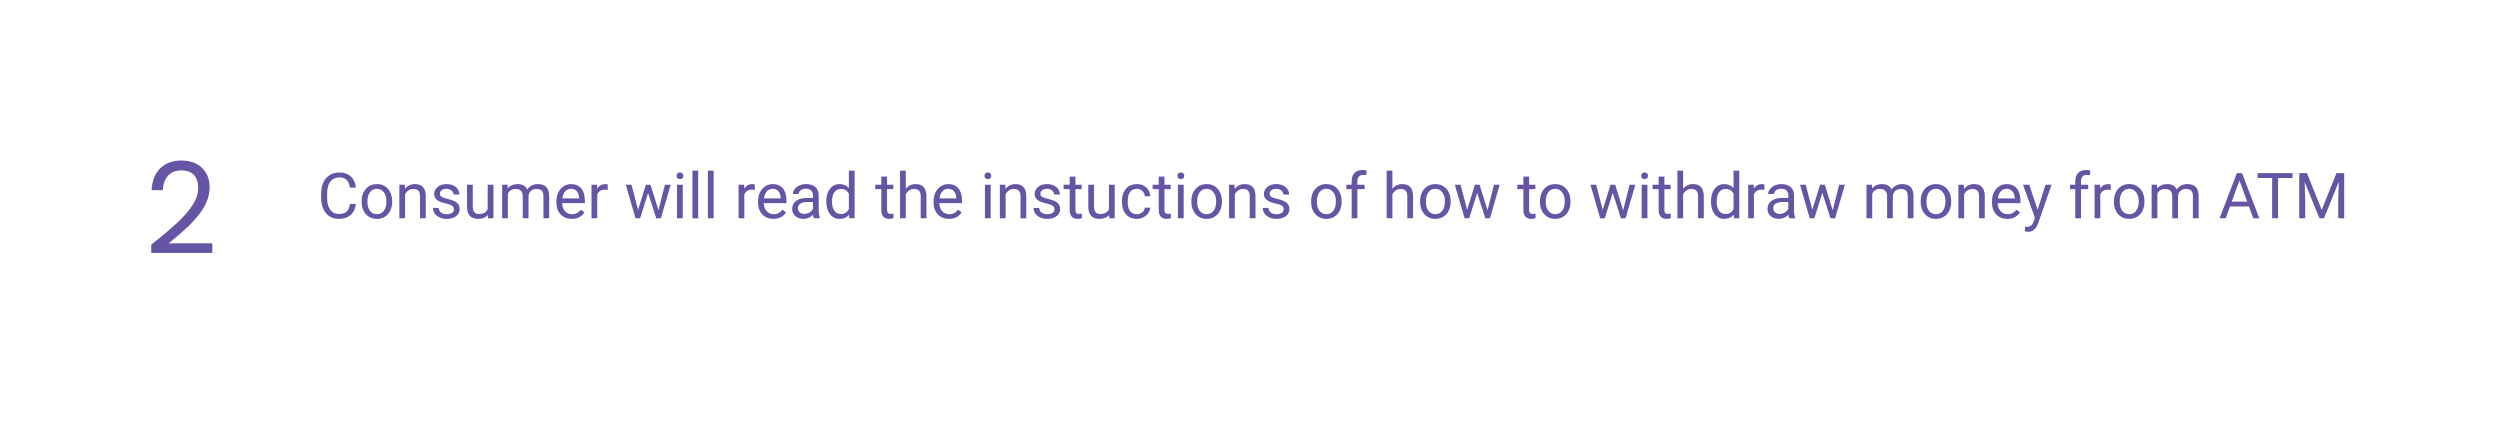 <svg width="630" height="113" viewBox="0 0 630 113" fill="none" xmlns="http://www.w3.org/2000/svg">
<g filter="url(#filter0_d)">
<rect x="19" y="16" width="592" height="75" rx="24" fill="white"/>
</g>
<path d="M89.688 51.391C89.547 52.594 89.102 53.523 88.352 54.18C87.607 54.831 86.615 55.156 85.375 55.156C84.031 55.156 82.953 54.675 82.141 53.711C81.333 52.747 80.93 51.458 80.93 49.844V48.75C80.93 47.693 81.117 46.763 81.492 45.961C81.872 45.159 82.409 44.544 83.102 44.117C83.794 43.685 84.596 43.469 85.508 43.469C86.716 43.469 87.685 43.807 88.414 44.484C89.143 45.156 89.568 46.089 89.688 47.281H88.18C88.049 46.375 87.766 45.719 87.328 45.312C86.896 44.906 86.289 44.703 85.508 44.703C84.549 44.703 83.797 45.057 83.25 45.766C82.708 46.474 82.438 47.482 82.438 48.789V49.891C82.438 51.125 82.695 52.107 83.211 52.836C83.727 53.565 84.448 53.93 85.375 53.93C86.208 53.93 86.846 53.742 87.289 53.367C87.737 52.987 88.034 52.328 88.18 51.391H89.688ZM91.133 50.695C91.133 49.867 91.294 49.122 91.617 48.461C91.945 47.8 92.398 47.289 92.977 46.93C93.56 46.57 94.224 46.391 94.969 46.391C96.12 46.391 97.049 46.789 97.758 47.586C98.471 48.383 98.828 49.443 98.828 50.766V50.867C98.828 51.69 98.669 52.43 98.352 53.086C98.039 53.737 97.588 54.245 97 54.609C96.417 54.974 95.745 55.156 94.984 55.156C93.838 55.156 92.909 54.758 92.195 53.961C91.487 53.164 91.133 52.109 91.133 50.797V50.695ZM92.586 50.867C92.586 51.805 92.802 52.557 93.234 53.125C93.672 53.693 94.255 53.977 94.984 53.977C95.719 53.977 96.302 53.69 96.734 53.117C97.167 52.539 97.383 51.732 97.383 50.695C97.383 49.768 97.162 49.018 96.719 48.445C96.281 47.867 95.698 47.578 94.969 47.578C94.255 47.578 93.68 47.862 93.242 48.43C92.805 48.997 92.586 49.81 92.586 50.867ZM102.008 46.547L102.055 47.609C102.701 46.797 103.544 46.391 104.586 46.391C106.372 46.391 107.273 47.398 107.289 49.414V55H105.844V49.406C105.839 48.797 105.698 48.346 105.422 48.055C105.151 47.763 104.727 47.617 104.148 47.617C103.68 47.617 103.268 47.742 102.914 47.992C102.56 48.242 102.284 48.57 102.086 48.977V55H100.641V46.547H102.008ZM114.391 52.758C114.391 52.367 114.242 52.065 113.945 51.852C113.654 51.633 113.141 51.445 112.406 51.289C111.677 51.133 111.096 50.945 110.664 50.727C110.237 50.508 109.919 50.247 109.711 49.945C109.508 49.643 109.406 49.284 109.406 48.867C109.406 48.175 109.698 47.589 110.281 47.109C110.87 46.63 111.62 46.391 112.531 46.391C113.49 46.391 114.266 46.638 114.859 47.133C115.458 47.628 115.758 48.26 115.758 49.031H114.305C114.305 48.635 114.135 48.294 113.797 48.008C113.464 47.721 113.042 47.578 112.531 47.578C112.005 47.578 111.594 47.693 111.297 47.922C111 48.151 110.852 48.45 110.852 48.82C110.852 49.169 110.99 49.432 111.266 49.609C111.542 49.786 112.039 49.956 112.758 50.117C113.482 50.279 114.068 50.471 114.516 50.695C114.964 50.919 115.294 51.19 115.508 51.508C115.727 51.82 115.836 52.203 115.836 52.656C115.836 53.411 115.534 54.018 114.93 54.477C114.326 54.93 113.542 55.156 112.578 55.156C111.901 55.156 111.302 55.036 110.781 54.797C110.26 54.557 109.852 54.224 109.555 53.797C109.263 53.365 109.117 52.898 109.117 52.398H110.562C110.589 52.883 110.781 53.268 111.141 53.555C111.505 53.836 111.984 53.977 112.578 53.977C113.125 53.977 113.562 53.867 113.891 53.648C114.224 53.425 114.391 53.128 114.391 52.758ZM122.938 54.164C122.375 54.825 121.549 55.156 120.461 55.156C119.56 55.156 118.872 54.896 118.398 54.375C117.93 53.849 117.693 53.073 117.688 52.047V46.547H119.133V52.008C119.133 53.289 119.654 53.93 120.695 53.93C121.799 53.93 122.534 53.518 122.898 52.695V46.547H124.344V55H122.969L122.938 54.164ZM127.906 46.547L127.945 47.484C128.565 46.755 129.401 46.391 130.453 46.391C131.635 46.391 132.44 46.844 132.867 47.75C133.148 47.344 133.513 47.016 133.961 46.766C134.414 46.516 134.948 46.391 135.562 46.391C137.417 46.391 138.359 47.372 138.391 49.336V55H136.945V49.422C136.945 48.818 136.807 48.367 136.531 48.07C136.255 47.768 135.792 47.617 135.141 47.617C134.604 47.617 134.159 47.779 133.805 48.102C133.451 48.419 133.245 48.849 133.188 49.391V55H131.734V49.461C131.734 48.232 131.133 47.617 129.93 47.617C128.982 47.617 128.333 48.021 127.984 48.828V55H126.539V46.547H127.906ZM144.086 55.156C142.94 55.156 142.008 54.781 141.289 54.031C140.57 53.276 140.211 52.268 140.211 51.008V50.742C140.211 49.904 140.37 49.156 140.688 48.5C141.01 47.839 141.458 47.323 142.031 46.953C142.609 46.578 143.234 46.391 143.906 46.391C145.005 46.391 145.859 46.753 146.469 47.477C147.078 48.2 147.383 49.237 147.383 50.586V51.188H141.656C141.677 52.021 141.919 52.695 142.383 53.211C142.852 53.721 143.445 53.977 144.164 53.977C144.674 53.977 145.107 53.872 145.461 53.664C145.815 53.456 146.125 53.18 146.391 52.836L147.273 53.523C146.565 54.612 145.503 55.156 144.086 55.156ZM143.906 47.578C143.323 47.578 142.833 47.792 142.438 48.219C142.042 48.641 141.797 49.234 141.703 50H145.938V49.891C145.896 49.156 145.698 48.589 145.344 48.188C144.99 47.781 144.51 47.578 143.906 47.578ZM153.148 47.844C152.93 47.807 152.693 47.789 152.438 47.789C151.49 47.789 150.846 48.193 150.508 49V55H149.062V46.547H150.469L150.492 47.523C150.966 46.768 151.638 46.391 152.508 46.391C152.789 46.391 153.003 46.427 153.148 46.5V47.844ZM165.938 53.008L167.562 46.547H169.008L166.547 55H165.375L163.32 48.594L161.32 55H160.148L157.695 46.547H159.133L160.797 52.875L162.766 46.547H163.93L165.938 53.008ZM172.055 55H170.609V46.547H172.055V55ZM170.492 44.305C170.492 44.07 170.562 43.872 170.703 43.711C170.849 43.55 171.062 43.469 171.344 43.469C171.625 43.469 171.839 43.55 171.984 43.711C172.13 43.872 172.203 44.07 172.203 44.305C172.203 44.539 172.13 44.734 171.984 44.891C171.839 45.047 171.625 45.125 171.344 45.125C171.062 45.125 170.849 45.047 170.703 44.891C170.562 44.734 170.492 44.539 170.492 44.305ZM175.945 55H174.5V43H175.945V55ZM179.836 55H178.391V43H179.836V55ZM190.211 47.844C189.992 47.807 189.755 47.789 189.5 47.789C188.552 47.789 187.909 48.193 187.57 49V55H186.125V46.547H187.531L187.555 47.523C188.029 46.768 188.701 46.391 189.57 46.391C189.852 46.391 190.065 46.427 190.211 46.5V47.844ZM194.898 55.156C193.753 55.156 192.82 54.781 192.102 54.031C191.383 53.276 191.023 52.268 191.023 51.008V50.742C191.023 49.904 191.182 49.156 191.5 48.5C191.823 47.839 192.271 47.323 192.844 46.953C193.422 46.578 194.047 46.391 194.719 46.391C195.818 46.391 196.672 46.753 197.281 47.477C197.891 48.2 198.195 49.237 198.195 50.586V51.188H192.469C192.49 52.021 192.732 52.695 193.195 53.211C193.664 53.721 194.258 53.977 194.977 53.977C195.487 53.977 195.919 53.872 196.273 53.664C196.628 53.456 196.938 53.18 197.203 52.836L198.086 53.523C197.378 54.612 196.315 55.156 194.898 55.156ZM194.719 47.578C194.135 47.578 193.646 47.792 193.25 48.219C192.854 48.641 192.609 49.234 192.516 50H196.75V49.891C196.708 49.156 196.51 48.589 196.156 48.188C195.802 47.781 195.323 47.578 194.719 47.578ZM205.094 55C205.01 54.833 204.943 54.536 204.891 54.109C204.219 54.807 203.417 55.156 202.484 55.156C201.651 55.156 200.966 54.922 200.43 54.453C199.898 53.979 199.633 53.38 199.633 52.656C199.633 51.776 199.966 51.094 200.633 50.609C201.305 50.12 202.247 49.875 203.461 49.875H204.867V49.211C204.867 48.706 204.716 48.305 204.414 48.008C204.112 47.706 203.667 47.555 203.078 47.555C202.562 47.555 202.13 47.685 201.781 47.945C201.432 48.206 201.258 48.521 201.258 48.891H199.805C199.805 48.469 199.953 48.062 200.25 47.672C200.552 47.276 200.958 46.964 201.469 46.734C201.984 46.505 202.549 46.391 203.164 46.391C204.138 46.391 204.901 46.635 205.453 47.125C206.005 47.609 206.292 48.279 206.312 49.133V53.023C206.312 53.8 206.411 54.417 206.609 54.875V55H205.094ZM202.695 53.898C203.148 53.898 203.578 53.781 203.984 53.547C204.391 53.312 204.685 53.008 204.867 52.633V50.898H203.734C201.964 50.898 201.078 51.417 201.078 52.453C201.078 52.906 201.229 53.26 201.531 53.516C201.833 53.771 202.221 53.898 202.695 53.898ZM208.227 50.703C208.227 49.406 208.534 48.365 209.148 47.578C209.763 46.786 210.568 46.391 211.562 46.391C212.552 46.391 213.336 46.729 213.914 47.406V43H215.359V55H214.031L213.961 54.094C213.383 54.802 212.578 55.156 211.547 55.156C210.568 55.156 209.768 54.755 209.148 53.953C208.534 53.151 208.227 52.104 208.227 50.812V50.703ZM209.672 50.867C209.672 51.825 209.87 52.575 210.266 53.117C210.661 53.659 211.208 53.93 211.906 53.93C212.823 53.93 213.492 53.518 213.914 52.695V48.812C213.482 48.016 212.818 47.617 211.922 47.617C211.214 47.617 210.661 47.891 210.266 48.438C209.87 48.984 209.672 49.794 209.672 50.867ZM223.539 44.5V46.547H225.117V47.664H223.539V52.906C223.539 53.245 223.609 53.5 223.75 53.672C223.891 53.839 224.13 53.922 224.469 53.922C224.635 53.922 224.865 53.891 225.156 53.828V55C224.776 55.104 224.406 55.156 224.047 55.156C223.401 55.156 222.914 54.961 222.586 54.57C222.258 54.18 222.094 53.625 222.094 52.906V47.664H220.555V46.547H222.094V44.5H223.539ZM228.258 47.57C228.898 46.784 229.732 46.391 230.758 46.391C232.544 46.391 233.445 47.398 233.461 49.414V55H232.016V49.406C232.01 48.797 231.87 48.346 231.594 48.055C231.323 47.763 230.898 47.617 230.32 47.617C229.852 47.617 229.44 47.742 229.086 47.992C228.732 48.242 228.456 48.57 228.258 48.977V55H226.812V43H228.258V47.57ZM239.133 55.156C237.987 55.156 237.055 54.781 236.336 54.031C235.617 53.276 235.258 52.268 235.258 51.008V50.742C235.258 49.904 235.417 49.156 235.734 48.5C236.057 47.839 236.505 47.323 237.078 46.953C237.656 46.578 238.281 46.391 238.953 46.391C240.052 46.391 240.906 46.753 241.516 47.477C242.125 48.2 242.43 49.237 242.43 50.586V51.188H236.703C236.724 52.021 236.966 52.695 237.43 53.211C237.898 53.721 238.492 53.977 239.211 53.977C239.721 53.977 240.154 53.872 240.508 53.664C240.862 53.456 241.172 53.18 241.438 52.836L242.32 53.523C241.612 54.612 240.549 55.156 239.133 55.156ZM238.953 47.578C238.37 47.578 237.88 47.792 237.484 48.219C237.089 48.641 236.844 49.234 236.75 50H240.984V49.891C240.943 49.156 240.745 48.589 240.391 48.188C240.036 47.781 239.557 47.578 238.953 47.578ZM249.648 55H248.203V46.547H249.648V55ZM248.086 44.305C248.086 44.07 248.156 43.872 248.297 43.711C248.443 43.55 248.656 43.469 248.938 43.469C249.219 43.469 249.432 43.55 249.578 43.711C249.724 43.872 249.797 44.07 249.797 44.305C249.797 44.539 249.724 44.734 249.578 44.891C249.432 45.047 249.219 45.125 248.938 45.125C248.656 45.125 248.443 45.047 248.297 44.891C248.156 44.734 248.086 44.539 248.086 44.305ZM253.336 46.547L253.383 47.609C254.029 46.797 254.872 46.391 255.914 46.391C257.701 46.391 258.602 47.398 258.617 49.414V55H257.172V49.406C257.167 48.797 257.026 48.346 256.75 48.055C256.479 47.763 256.055 47.617 255.477 47.617C255.008 47.617 254.596 47.742 254.242 47.992C253.888 48.242 253.612 48.57 253.414 48.977V55H251.969V46.547H253.336ZM265.719 52.758C265.719 52.367 265.57 52.065 265.273 51.852C264.982 51.633 264.469 51.445 263.734 51.289C263.005 51.133 262.424 50.945 261.992 50.727C261.565 50.508 261.247 50.247 261.039 49.945C260.836 49.643 260.734 49.284 260.734 48.867C260.734 48.175 261.026 47.589 261.609 47.109C262.198 46.63 262.948 46.391 263.859 46.391C264.818 46.391 265.594 46.638 266.188 47.133C266.786 47.628 267.086 48.26 267.086 49.031H265.633C265.633 48.635 265.464 48.294 265.125 48.008C264.792 47.721 264.37 47.578 263.859 47.578C263.333 47.578 262.922 47.693 262.625 47.922C262.328 48.151 262.18 48.45 262.18 48.82C262.18 49.169 262.318 49.432 262.594 49.609C262.87 49.786 263.367 49.956 264.086 50.117C264.81 50.279 265.396 50.471 265.844 50.695C266.292 50.919 266.622 51.19 266.836 51.508C267.055 51.82 267.164 52.203 267.164 52.656C267.164 53.411 266.862 54.018 266.258 54.477C265.654 54.93 264.87 55.156 263.906 55.156C263.229 55.156 262.63 55.036 262.109 54.797C261.589 54.557 261.18 54.224 260.883 53.797C260.591 53.365 260.445 52.898 260.445 52.398H261.891C261.917 52.883 262.109 53.268 262.469 53.555C262.833 53.836 263.312 53.977 263.906 53.977C264.453 53.977 264.891 53.867 265.219 53.648C265.552 53.425 265.719 53.128 265.719 52.758ZM271.008 44.5V46.547H272.586V47.664H271.008V52.906C271.008 53.245 271.078 53.5 271.219 53.672C271.359 53.839 271.599 53.922 271.938 53.922C272.104 53.922 272.333 53.891 272.625 53.828V55C272.245 55.104 271.875 55.156 271.516 55.156C270.87 55.156 270.383 54.961 270.055 54.57C269.727 54.18 269.562 53.625 269.562 52.906V47.664H268.023V46.547H269.562V44.5H271.008ZM279.5 54.164C278.938 54.825 278.112 55.156 277.023 55.156C276.122 55.156 275.435 54.896 274.961 54.375C274.492 53.849 274.255 53.073 274.25 52.047V46.547H275.695V52.008C275.695 53.289 276.216 53.93 277.258 53.93C278.362 53.93 279.096 53.518 279.461 52.695V46.547H280.906V55H279.531L279.5 54.164ZM286.5 53.977C287.016 53.977 287.466 53.82 287.852 53.508C288.237 53.195 288.451 52.805 288.492 52.336H289.859C289.833 52.82 289.667 53.281 289.359 53.719C289.052 54.156 288.641 54.505 288.125 54.766C287.615 55.026 287.073 55.156 286.5 55.156C285.349 55.156 284.432 54.773 283.75 54.008C283.073 53.237 282.734 52.185 282.734 50.852V50.609C282.734 49.786 282.885 49.055 283.188 48.414C283.49 47.773 283.922 47.276 284.484 46.922C285.052 46.568 285.721 46.391 286.492 46.391C287.44 46.391 288.227 46.675 288.852 47.242C289.482 47.81 289.818 48.547 289.859 49.453H288.492C288.451 48.906 288.242 48.458 287.867 48.109C287.497 47.755 287.039 47.578 286.492 47.578C285.758 47.578 285.188 47.844 284.781 48.375C284.38 48.901 284.18 49.664 284.18 50.664V50.938C284.18 51.911 284.38 52.661 284.781 53.188C285.182 53.714 285.755 53.977 286.5 53.977ZM293.445 44.5V46.547H295.023V47.664H293.445V52.906C293.445 53.245 293.516 53.5 293.656 53.672C293.797 53.839 294.036 53.922 294.375 53.922C294.542 53.922 294.771 53.891 295.062 53.828V55C294.682 55.104 294.312 55.156 293.953 55.156C293.307 55.156 292.82 54.961 292.492 54.57C292.164 54.18 292 53.625 292 52.906V47.664H290.461V46.547H292V44.5H293.445ZM298.289 55H296.844V46.547H298.289V55ZM296.727 44.305C296.727 44.07 296.797 43.872 296.938 43.711C297.083 43.55 297.297 43.469 297.578 43.469C297.859 43.469 298.073 43.55 298.219 43.711C298.365 43.872 298.438 44.07 298.438 44.305C298.438 44.539 298.365 44.734 298.219 44.891C298.073 45.047 297.859 45.125 297.578 45.125C297.297 45.125 297.083 45.047 296.938 44.891C296.797 44.734 296.727 44.539 296.727 44.305ZM300.227 50.695C300.227 49.867 300.388 49.122 300.711 48.461C301.039 47.8 301.492 47.289 302.07 46.93C302.654 46.57 303.318 46.391 304.062 46.391C305.214 46.391 306.143 46.789 306.852 47.586C307.565 48.383 307.922 49.443 307.922 50.766V50.867C307.922 51.69 307.763 52.43 307.445 53.086C307.133 53.737 306.682 54.245 306.094 54.609C305.51 54.974 304.839 55.156 304.078 55.156C302.932 55.156 302.003 54.758 301.289 53.961C300.581 53.164 300.227 52.109 300.227 50.797V50.695ZM301.68 50.867C301.68 51.805 301.896 52.557 302.328 53.125C302.766 53.693 303.349 53.977 304.078 53.977C304.812 53.977 305.396 53.69 305.828 53.117C306.26 52.539 306.477 51.732 306.477 50.695C306.477 49.768 306.255 49.018 305.812 48.445C305.375 47.867 304.792 47.578 304.062 47.578C303.349 47.578 302.773 47.862 302.336 48.43C301.898 48.997 301.68 49.81 301.68 50.867ZM311.102 46.547L311.148 47.609C311.794 46.797 312.638 46.391 313.68 46.391C315.466 46.391 316.367 47.398 316.383 49.414V55H314.938V49.406C314.932 48.797 314.792 48.346 314.516 48.055C314.245 47.763 313.82 47.617 313.242 47.617C312.773 47.617 312.362 47.742 312.008 47.992C311.654 48.242 311.378 48.57 311.18 48.977V55H309.734V46.547H311.102ZM323.484 52.758C323.484 52.367 323.336 52.065 323.039 51.852C322.747 51.633 322.234 51.445 321.5 51.289C320.771 51.133 320.19 50.945 319.758 50.727C319.331 50.508 319.013 50.247 318.805 49.945C318.602 49.643 318.5 49.284 318.5 48.867C318.5 48.175 318.792 47.589 319.375 47.109C319.964 46.63 320.714 46.391 321.625 46.391C322.583 46.391 323.359 46.638 323.953 47.133C324.552 47.628 324.852 48.26 324.852 49.031H323.398C323.398 48.635 323.229 48.294 322.891 48.008C322.557 47.721 322.135 47.578 321.625 47.578C321.099 47.578 320.688 47.693 320.391 47.922C320.094 48.151 319.945 48.45 319.945 48.82C319.945 49.169 320.083 49.432 320.359 49.609C320.635 49.786 321.133 49.956 321.852 50.117C322.576 50.279 323.161 50.471 323.609 50.695C324.057 50.919 324.388 51.19 324.602 51.508C324.82 51.82 324.93 52.203 324.93 52.656C324.93 53.411 324.628 54.018 324.023 54.477C323.419 54.93 322.635 55.156 321.672 55.156C320.995 55.156 320.396 55.036 319.875 54.797C319.354 54.557 318.945 54.224 318.648 53.797C318.357 53.365 318.211 52.898 318.211 52.398H319.656C319.682 52.883 319.875 53.268 320.234 53.555C320.599 53.836 321.078 53.977 321.672 53.977C322.219 53.977 322.656 53.867 322.984 53.648C323.318 53.425 323.484 53.128 323.484 52.758ZM330.398 50.695C330.398 49.867 330.56 49.122 330.883 48.461C331.211 47.8 331.664 47.289 332.242 46.93C332.826 46.57 333.49 46.391 334.234 46.391C335.385 46.391 336.315 46.789 337.023 47.586C337.737 48.383 338.094 49.443 338.094 50.766V50.867C338.094 51.69 337.935 52.43 337.617 53.086C337.305 53.737 336.854 54.245 336.266 54.609C335.682 54.974 335.01 55.156 334.25 55.156C333.104 55.156 332.174 54.758 331.461 53.961C330.753 53.164 330.398 52.109 330.398 50.797V50.695ZM331.852 50.867C331.852 51.805 332.068 52.557 332.5 53.125C332.938 53.693 333.521 53.977 334.25 53.977C334.984 53.977 335.568 53.69 336 53.117C336.432 52.539 336.648 51.732 336.648 50.695C336.648 49.768 336.427 49.018 335.984 48.445C335.547 47.867 334.964 47.578 334.234 47.578C333.521 47.578 332.945 47.862 332.508 48.43C332.07 48.997 331.852 49.81 331.852 50.867ZM340.617 55V47.664H339.281V46.547H340.617V45.68C340.617 44.773 340.859 44.073 341.344 43.578C341.828 43.083 342.513 42.836 343.398 42.836C343.732 42.836 344.062 42.88 344.391 42.969L344.312 44.141C344.068 44.094 343.807 44.07 343.531 44.07C343.062 44.07 342.701 44.208 342.445 44.484C342.19 44.755 342.062 45.146 342.062 45.656V46.547H343.867V47.664H342.062V55H340.617ZM350.883 47.57C351.523 46.784 352.357 46.391 353.383 46.391C355.169 46.391 356.07 47.398 356.086 49.414V55H354.641V49.406C354.635 48.797 354.495 48.346 354.219 48.055C353.948 47.763 353.523 47.617 352.945 47.617C352.477 47.617 352.065 47.742 351.711 47.992C351.357 48.242 351.081 48.57 350.883 48.977V55H349.438V43H350.883V47.57ZM357.867 50.695C357.867 49.867 358.029 49.122 358.352 48.461C358.68 47.8 359.133 47.289 359.711 46.93C360.294 46.57 360.958 46.391 361.703 46.391C362.854 46.391 363.784 46.789 364.492 47.586C365.206 48.383 365.562 49.443 365.562 50.766V50.867C365.562 51.69 365.404 52.43 365.086 53.086C364.773 53.737 364.323 54.245 363.734 54.609C363.151 54.974 362.479 55.156 361.719 55.156C360.573 55.156 359.643 54.758 358.93 53.961C358.221 53.164 357.867 52.109 357.867 50.797V50.695ZM359.32 50.867C359.32 51.805 359.536 52.557 359.969 53.125C360.406 53.693 360.99 53.977 361.719 53.977C362.453 53.977 363.036 53.69 363.469 53.117C363.901 52.539 364.117 51.732 364.117 50.695C364.117 49.768 363.896 49.018 363.453 48.445C363.016 47.867 362.432 47.578 361.703 47.578C360.99 47.578 360.414 47.862 359.977 48.43C359.539 48.997 359.32 49.81 359.32 50.867ZM374.859 53.008L376.484 46.547H377.93L375.469 55H374.297L372.242 48.594L370.242 55H369.07L366.617 46.547H368.055L369.719 52.875L371.688 46.547H372.852L374.859 53.008ZM385.336 44.5V46.547H386.914V47.664H385.336V52.906C385.336 53.245 385.406 53.5 385.547 53.672C385.688 53.839 385.927 53.922 386.266 53.922C386.432 53.922 386.661 53.891 386.953 53.828V55C386.573 55.104 386.203 55.156 385.844 55.156C385.198 55.156 384.711 54.961 384.383 54.57C384.055 54.18 383.891 53.625 383.891 52.906V47.664H382.352V46.547H383.891V44.5H385.336ZM388.07 50.695C388.07 49.867 388.232 49.122 388.555 48.461C388.883 47.8 389.336 47.289 389.914 46.93C390.497 46.57 391.161 46.391 391.906 46.391C393.057 46.391 393.987 46.789 394.695 47.586C395.409 48.383 395.766 49.443 395.766 50.766V50.867C395.766 51.69 395.607 52.43 395.289 53.086C394.977 53.737 394.526 54.245 393.938 54.609C393.354 54.974 392.682 55.156 391.922 55.156C390.776 55.156 389.846 54.758 389.133 53.961C388.424 53.164 388.07 52.109 388.07 50.797V50.695ZM389.523 50.867C389.523 51.805 389.74 52.557 390.172 53.125C390.609 53.693 391.193 53.977 391.922 53.977C392.656 53.977 393.24 53.69 393.672 53.117C394.104 52.539 394.32 51.732 394.32 50.695C394.32 49.768 394.099 49.018 393.656 48.445C393.219 47.867 392.635 47.578 391.906 47.578C391.193 47.578 390.617 47.862 390.18 48.43C389.742 48.997 389.523 49.81 389.523 50.867ZM409.031 53.008L410.656 46.547H412.102L409.641 55H408.469L406.414 48.594L404.414 55H403.242L400.789 46.547H402.227L403.891 52.875L405.859 46.547H407.023L409.031 53.008ZM415.148 55H413.703V46.547H415.148V55ZM413.586 44.305C413.586 44.07 413.656 43.872 413.797 43.711C413.943 43.55 414.156 43.469 414.438 43.469C414.719 43.469 414.932 43.55 415.078 43.711C415.224 43.872 415.297 44.07 415.297 44.305C415.297 44.539 415.224 44.734 415.078 44.891C414.932 45.047 414.719 45.125 414.438 45.125C414.156 45.125 413.943 45.047 413.797 44.891C413.656 44.734 413.586 44.539 413.586 44.305ZM419.43 44.5V46.547H421.008V47.664H419.43V52.906C419.43 53.245 419.5 53.5 419.641 53.672C419.781 53.839 420.021 53.922 420.359 53.922C420.526 53.922 420.755 53.891 421.047 53.828V55C420.667 55.104 420.297 55.156 419.938 55.156C419.292 55.156 418.805 54.961 418.477 54.57C418.148 54.18 417.984 53.625 417.984 52.906V47.664H416.445V46.547H417.984V44.5H419.43ZM424.148 47.57C424.789 46.784 425.622 46.391 426.648 46.391C428.435 46.391 429.336 47.398 429.352 49.414V55H427.906V49.406C427.901 48.797 427.76 48.346 427.484 48.055C427.214 47.763 426.789 47.617 426.211 47.617C425.742 47.617 425.331 47.742 424.977 47.992C424.622 48.242 424.346 48.57 424.148 48.977V55H422.703V43H424.148V47.57ZM431.164 50.703C431.164 49.406 431.471 48.365 432.086 47.578C432.701 46.786 433.505 46.391 434.5 46.391C435.49 46.391 436.273 46.729 436.852 47.406V43H438.297V55H436.969L436.898 54.094C436.32 54.802 435.516 55.156 434.484 55.156C433.505 55.156 432.706 54.755 432.086 53.953C431.471 53.151 431.164 52.104 431.164 50.812V50.703ZM432.609 50.867C432.609 51.825 432.807 52.575 433.203 53.117C433.599 53.659 434.146 53.93 434.844 53.93C435.76 53.93 436.43 53.518 436.852 52.695V48.812C436.419 48.016 435.755 47.617 434.859 47.617C434.151 47.617 433.599 47.891 433.203 48.438C432.807 48.984 432.609 49.794 432.609 50.867ZM444.633 47.844C444.414 47.807 444.177 47.789 443.922 47.789C442.974 47.789 442.331 48.193 441.992 49V55H440.547V46.547H441.953L441.977 47.523C442.451 46.768 443.122 46.391 443.992 46.391C444.273 46.391 444.487 46.427 444.633 46.5V47.844ZM450.875 55C450.792 54.833 450.724 54.536 450.672 54.109C450 54.807 449.198 55.156 448.266 55.156C447.432 55.156 446.747 54.922 446.211 54.453C445.68 53.979 445.414 53.38 445.414 52.656C445.414 51.776 445.747 51.094 446.414 50.609C447.086 50.12 448.029 49.875 449.242 49.875H450.648V49.211C450.648 48.706 450.497 48.305 450.195 48.008C449.893 47.706 449.448 47.555 448.859 47.555C448.344 47.555 447.911 47.685 447.562 47.945C447.214 48.206 447.039 48.521 447.039 48.891H445.586C445.586 48.469 445.734 48.062 446.031 47.672C446.333 47.276 446.74 46.964 447.25 46.734C447.766 46.505 448.331 46.391 448.945 46.391C449.919 46.391 450.682 46.635 451.234 47.125C451.786 47.609 452.073 48.279 452.094 49.133V53.023C452.094 53.8 452.193 54.417 452.391 54.875V55H450.875ZM448.477 53.898C448.93 53.898 449.359 53.781 449.766 53.547C450.172 53.312 450.466 53.008 450.648 52.633V50.898H449.516C447.745 50.898 446.859 51.417 446.859 52.453C446.859 52.906 447.01 53.26 447.312 53.516C447.615 53.771 448.003 53.898 448.477 53.898ZM461.844 53.008L463.469 46.547H464.914L462.453 55H461.281L459.227 48.594L457.227 55H456.055L453.602 46.547H455.039L456.703 52.875L458.672 46.547H459.836L461.844 53.008ZM471.719 46.547L471.758 47.484C472.378 46.755 473.214 46.391 474.266 46.391C475.448 46.391 476.253 46.844 476.68 47.75C476.961 47.344 477.326 47.016 477.773 46.766C478.227 46.516 478.76 46.391 479.375 46.391C481.229 46.391 482.172 47.372 482.203 49.336V55H480.758V49.422C480.758 48.818 480.62 48.367 480.344 48.07C480.068 47.768 479.604 47.617 478.953 47.617C478.417 47.617 477.971 47.779 477.617 48.102C477.263 48.419 477.057 48.849 477 49.391V55H475.547V49.461C475.547 48.232 474.945 47.617 473.742 47.617C472.794 47.617 472.146 48.021 471.797 48.828V55H470.352V46.547H471.719ZM484.008 50.695C484.008 49.867 484.169 49.122 484.492 48.461C484.82 47.8 485.273 47.289 485.852 46.93C486.435 46.57 487.099 46.391 487.844 46.391C488.995 46.391 489.924 46.789 490.633 47.586C491.346 48.383 491.703 49.443 491.703 50.766V50.867C491.703 51.69 491.544 52.43 491.227 53.086C490.914 53.737 490.464 54.245 489.875 54.609C489.292 54.974 488.62 55.156 487.859 55.156C486.714 55.156 485.784 54.758 485.07 53.961C484.362 53.164 484.008 52.109 484.008 50.797V50.695ZM485.461 50.867C485.461 51.805 485.677 52.557 486.109 53.125C486.547 53.693 487.13 53.977 487.859 53.977C488.594 53.977 489.177 53.69 489.609 53.117C490.042 52.539 490.258 51.732 490.258 50.695C490.258 49.768 490.036 49.018 489.594 48.445C489.156 47.867 488.573 47.578 487.844 47.578C487.13 47.578 486.555 47.862 486.117 48.43C485.68 48.997 485.461 49.81 485.461 50.867ZM494.883 46.547L494.93 47.609C495.576 46.797 496.419 46.391 497.461 46.391C499.247 46.391 500.148 47.398 500.164 49.414V55H498.719V49.406C498.714 48.797 498.573 48.346 498.297 48.055C498.026 47.763 497.602 47.617 497.023 47.617C496.555 47.617 496.143 47.742 495.789 47.992C495.435 48.242 495.159 48.57 494.961 48.977V55H493.516V46.547H494.883ZM505.852 55.156C504.706 55.156 503.773 54.781 503.055 54.031C502.336 53.276 501.977 52.268 501.977 51.008V50.742C501.977 49.904 502.135 49.156 502.453 48.5C502.776 47.839 503.224 47.323 503.797 46.953C504.375 46.578 505 46.391 505.672 46.391C506.771 46.391 507.625 46.753 508.234 47.477C508.844 48.2 509.148 49.237 509.148 50.586V51.188H503.422C503.443 52.021 503.685 52.695 504.148 53.211C504.617 53.721 505.211 53.977 505.93 53.977C506.44 53.977 506.872 53.872 507.227 53.664C507.581 53.456 507.891 53.18 508.156 52.836L509.039 53.523C508.331 54.612 507.268 55.156 505.852 55.156ZM505.672 47.578C505.089 47.578 504.599 47.792 504.203 48.219C503.807 48.641 503.562 49.234 503.469 50H507.703V49.891C507.661 49.156 507.464 48.589 507.109 48.188C506.755 47.781 506.276 47.578 505.672 47.578ZM513.484 52.883L515.453 46.547H517L513.602 56.305C513.076 57.711 512.24 58.414 511.094 58.414L510.82 58.391L510.281 58.289V57.117L510.672 57.148C511.161 57.148 511.542 57.05 511.812 56.852C512.089 56.654 512.315 56.292 512.492 55.766L512.812 54.906L509.797 46.547H511.375L513.484 52.883ZM522.977 55V47.664H521.641V46.547H522.977V45.68C522.977 44.773 523.219 44.073 523.703 43.578C524.188 43.083 524.872 42.836 525.758 42.836C526.091 42.836 526.422 42.88 526.75 42.969L526.672 44.141C526.427 44.094 526.167 44.07 525.891 44.07C525.422 44.07 525.06 44.208 524.805 44.484C524.549 44.755 524.422 45.146 524.422 45.656V46.547H526.227V47.664H524.422V55H522.977ZM531.914 47.844C531.695 47.807 531.458 47.789 531.203 47.789C530.255 47.789 529.612 48.193 529.273 49V55H527.828V46.547H529.234L529.258 47.523C529.732 46.768 530.404 46.391 531.273 46.391C531.555 46.391 531.768 46.427 531.914 46.5V47.844ZM532.711 50.695C532.711 49.867 532.872 49.122 533.195 48.461C533.523 47.8 533.977 47.289 534.555 46.93C535.138 46.57 535.802 46.391 536.547 46.391C537.698 46.391 538.628 46.789 539.336 47.586C540.049 48.383 540.406 49.443 540.406 50.766V50.867C540.406 51.69 540.247 52.43 539.93 53.086C539.617 53.737 539.167 54.245 538.578 54.609C537.995 54.974 537.323 55.156 536.562 55.156C535.417 55.156 534.487 54.758 533.773 53.961C533.065 53.164 532.711 52.109 532.711 50.797V50.695ZM534.164 50.867C534.164 51.805 534.38 52.557 534.812 53.125C535.25 53.693 535.833 53.977 536.562 53.977C537.297 53.977 537.88 53.69 538.312 53.117C538.745 52.539 538.961 51.732 538.961 50.695C538.961 49.768 538.74 49.018 538.297 48.445C537.859 47.867 537.276 47.578 536.547 47.578C535.833 47.578 535.258 47.862 534.82 48.43C534.383 48.997 534.164 49.81 534.164 50.867ZM543.578 46.547L543.617 47.484C544.237 46.755 545.073 46.391 546.125 46.391C547.307 46.391 548.112 46.844 548.539 47.75C548.82 47.344 549.185 47.016 549.633 46.766C550.086 46.516 550.62 46.391 551.234 46.391C553.089 46.391 554.031 47.372 554.062 49.336V55H552.617V49.422C552.617 48.818 552.479 48.367 552.203 48.07C551.927 47.768 551.464 47.617 550.812 47.617C550.276 47.617 549.831 47.779 549.477 48.102C549.122 48.419 548.917 48.849 548.859 49.391V55H547.406V49.461C547.406 48.232 546.805 47.617 545.602 47.617C544.654 47.617 544.005 48.021 543.656 48.828V55H542.211V46.547H543.578ZM566.727 52.031H561.961L560.891 55H559.344L563.688 43.625H565L569.352 55H567.812L566.727 52.031ZM562.414 50.797H566.281L564.344 45.477L562.414 50.797ZM577.727 44.859H574.07V55H572.578V44.859H568.93V43.625H577.727V44.859ZM581.352 43.625L585.07 52.906L588.789 43.625H590.734V55H589.234V50.57L589.375 45.789L585.641 55H584.492L580.766 45.812L580.914 50.57V55H579.414V43.625H581.352Z" fill="#6654A4"/>
<path d="M38.111 63.744H53.502V61.312H42.495C46.623 57.952 52.831 53.056 52.831 47.296C52.831 43.008 50.014 40.448 45.663 40.448C41.502 40.448 38.398 43.008 38.206 47.936H41.023C41.151 45.024 42.687 42.944 45.694 42.944C48.831 42.944 49.95 44.864 49.95 47.424C49.95 52.16 44.191 56.768 38.111 61.664V63.744Z" fill="#6654A4"/>
<defs>
<filter id="filter0_d" x="0" y="0" width="630" height="113" filterUnits="userSpaceOnUse" color-interpolation-filters="sRGB">
<feFlood flood-opacity="0" result="BackgroundImageFix"/>
<feColorMatrix in="SourceAlpha" type="matrix" values="0 0 0 0 0 0 0 0 0 0 0 0 0 0 0 0 0 0 127 0"/>
<feMorphology radius="4" operator="dilate" in="SourceAlpha" result="effect1_dropShadow"/>
<feOffset dy="3"/>
<feGaussianBlur stdDeviation="7.5"/>
<feColorMatrix type="matrix" values="0 0 0 0 0.872 0 0 0 0 0.853 0 0 0 0 0.938 0 0 0 0.5 0"/>
<feBlend mode="normal" in2="BackgroundImageFix" result="effect1_dropShadow"/>
<feBlend mode="normal" in="SourceGraphic" in2="effect1_dropShadow" result="shape"/>
</filter>
</defs>
</svg>
